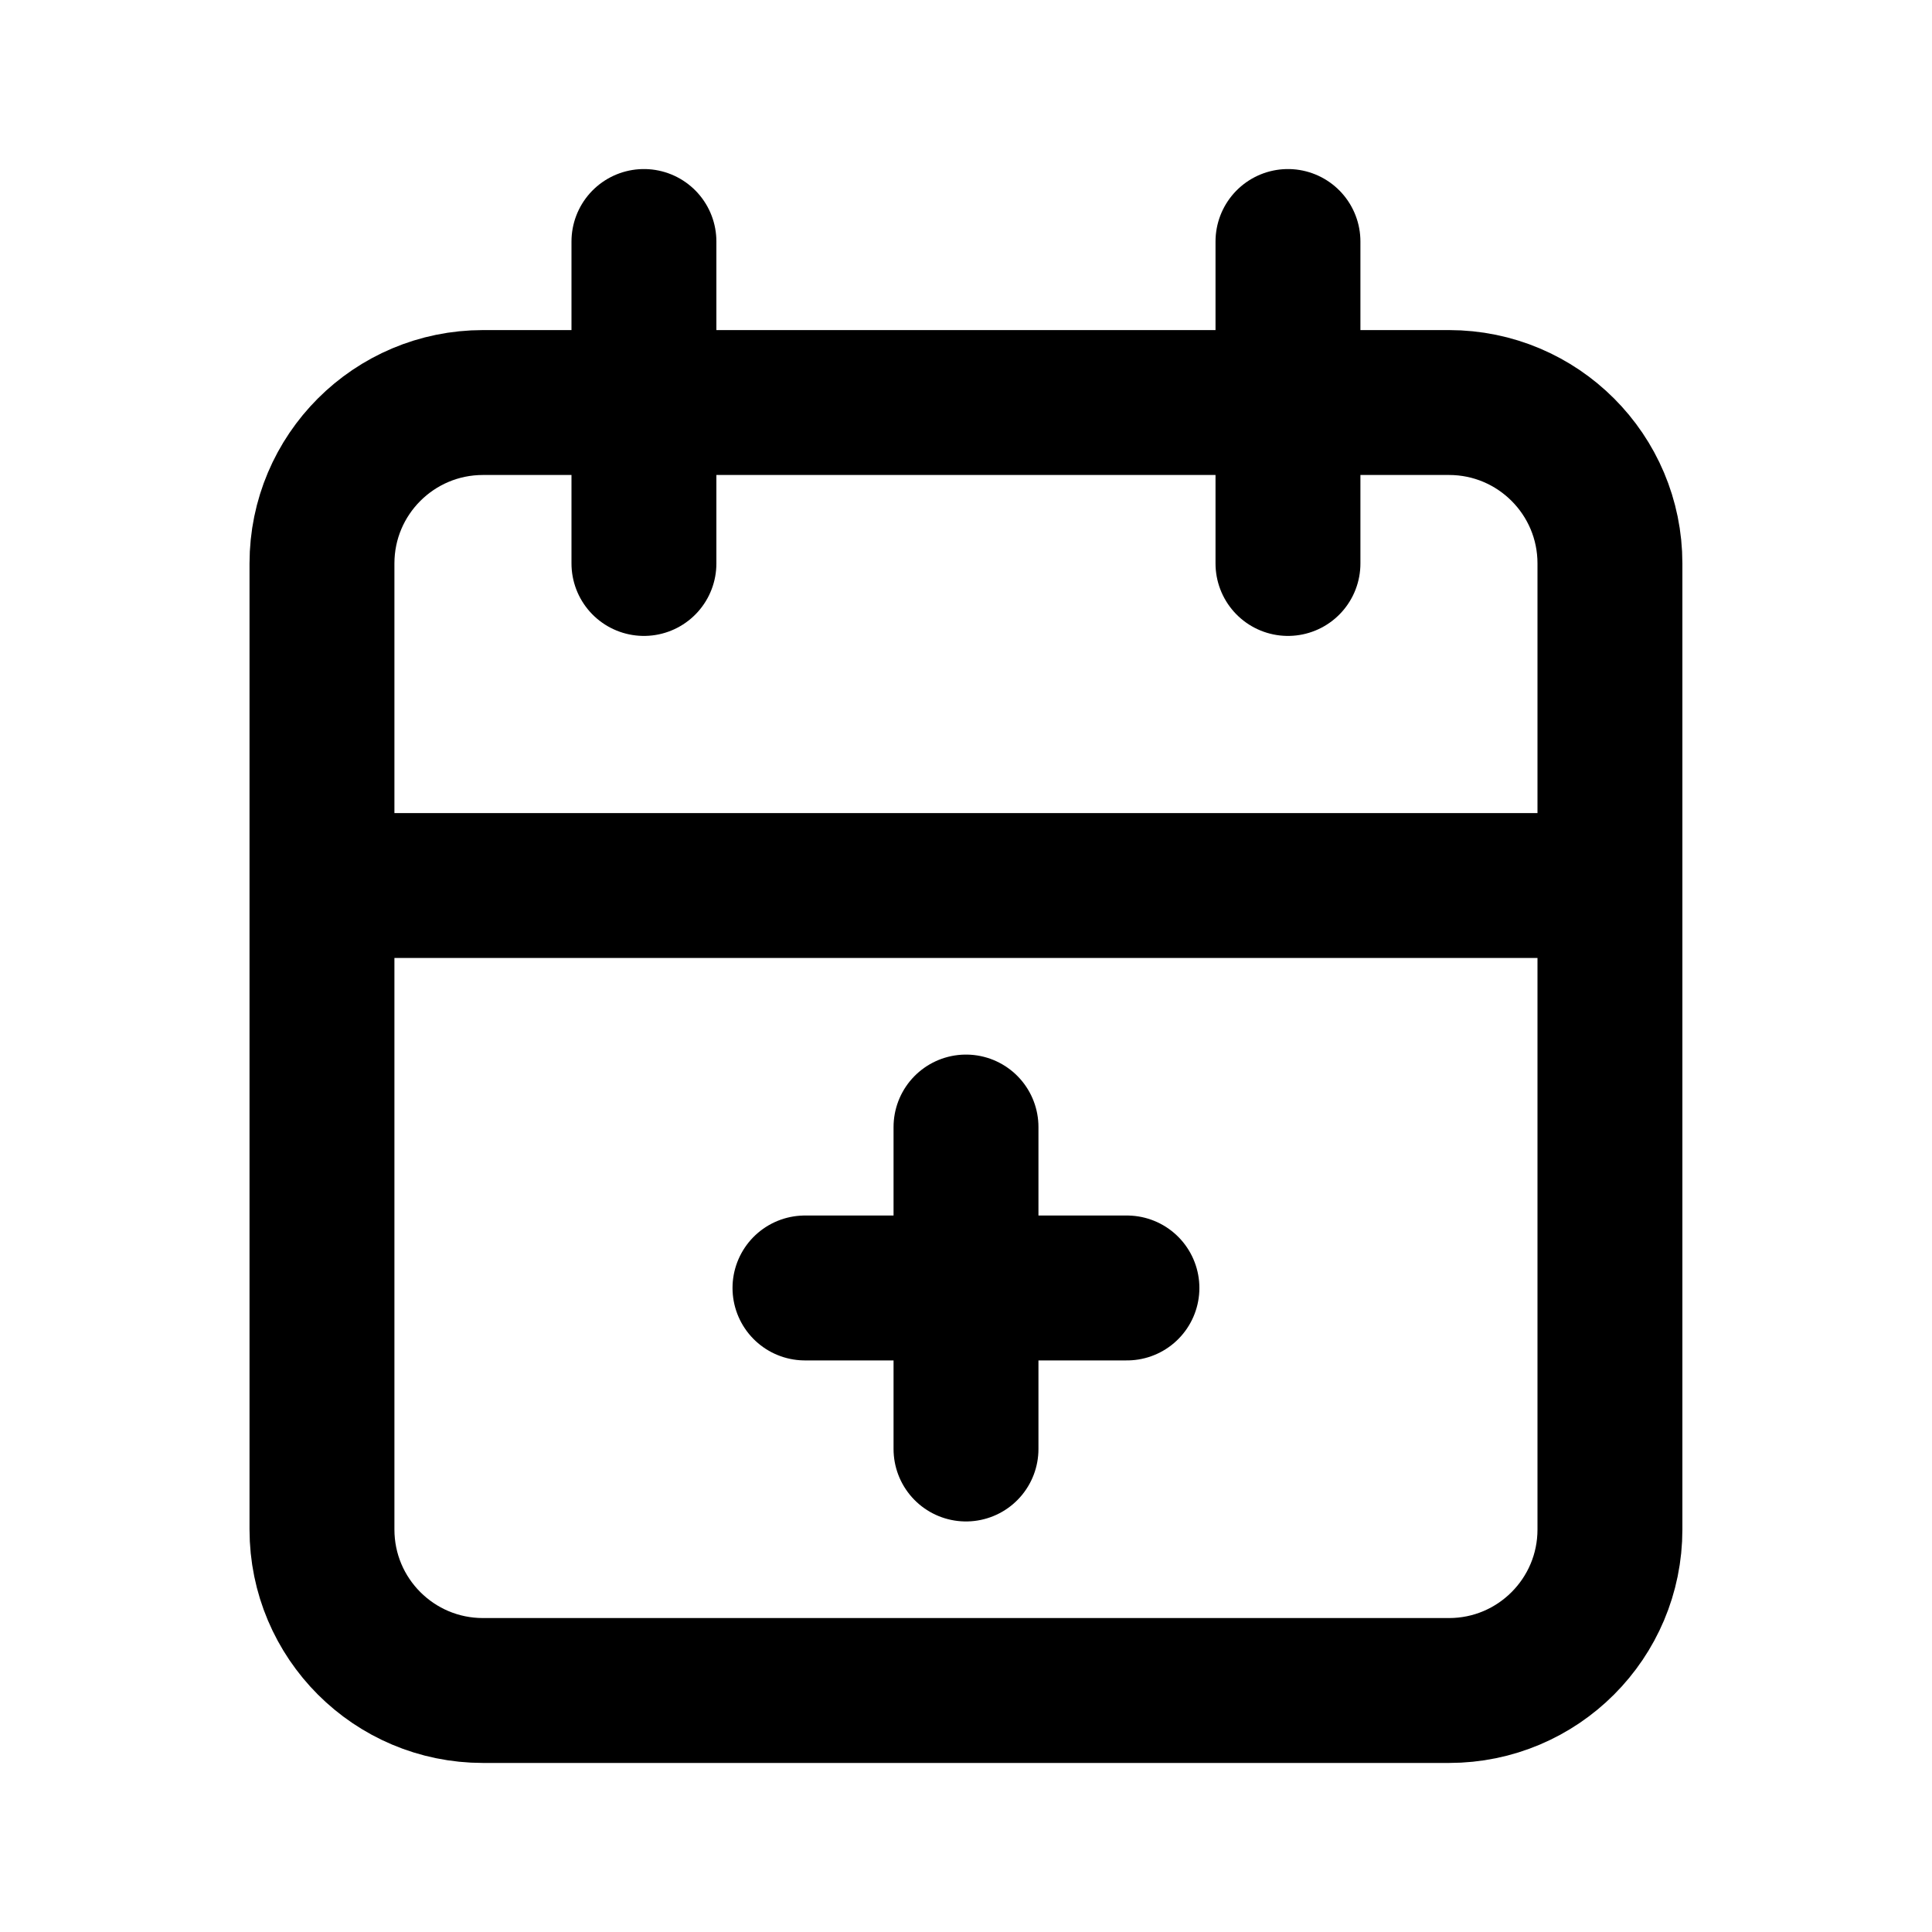 <svg width="20" height="20" viewBox="0 0 20 20" fill="none" xmlns="http://www.w3.org/2000/svg">
	<path
		d="M13.333 2.5V5.833M6.666 2.5V5.833M3.333 9.167H16.666M8.333 13.333H11.666M10 11.667V15M5 4.167H15C15.92 4.167 16.666 4.913 16.666 5.833V15.833C16.666 16.754 15.92 17.5 15 17.5H5C4.079 17.5 3.333 16.754 3.333 15.833V5.833C3.333 4.913 4.079 4.167 5 4.167Z"
		stroke="currentColor" stroke-width="1.5" stroke-linecap="round" stroke-linejoin="round" />
</svg>

